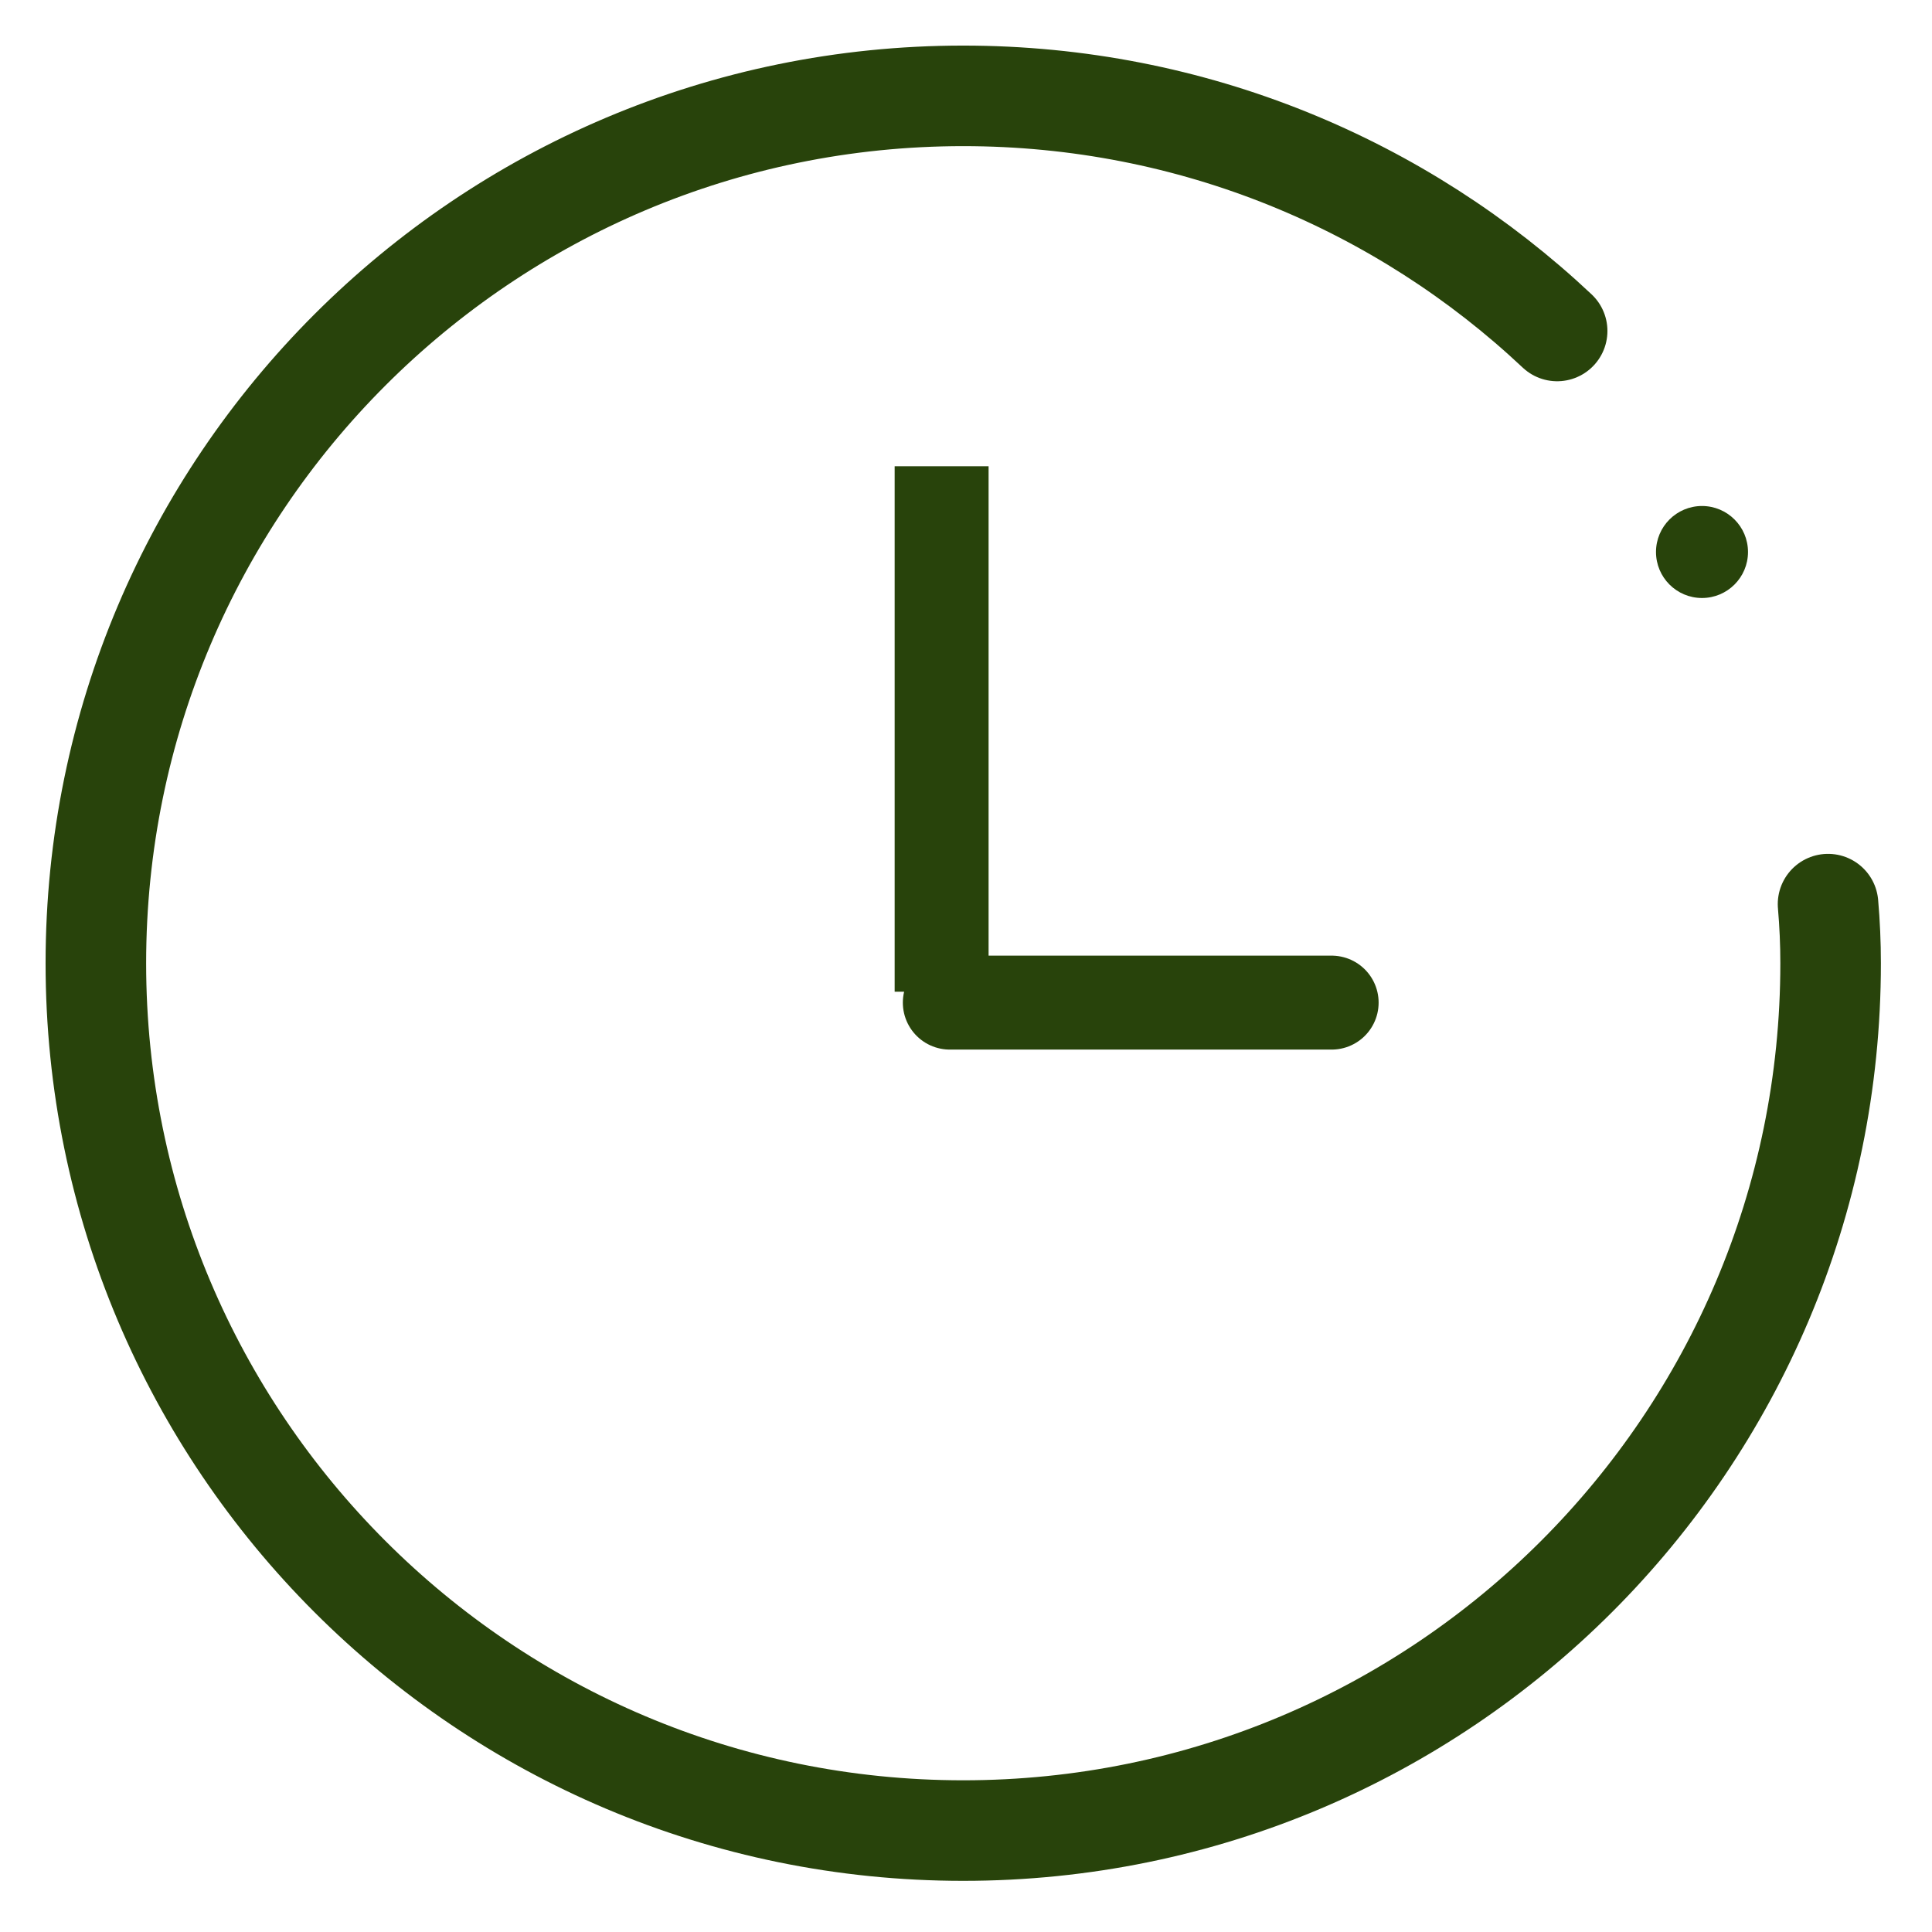 <svg width="42" height="42" viewBox="0 0 42 42" fill="none" xmlns="http://www.w3.org/2000/svg">
<path d="M28.949 21.796H20.648M20.47 10.136V21.559V10.136Z" stroke="#28430B" stroke-width="2.042" stroke-linecap="round"/>
<path d="M39.74 19.655C39.777 20.08 39.796 20.505 39.796 20.94C39.796 31.353 31.353 39.795 20.939 39.795C10.526 39.795 2.084 31.353 2.084 20.94C2.084 10.526 10.526 2.084 20.94 2.084C25.935 2.084 30.477 4.021 33.851 7.195" stroke="#28430B" stroke-width="2.186" stroke-linecap="round"/>
<path d="M37 13C37.552 13 38 12.552 38 12C38 11.448 37.552 11 37 11C36.448 11 36 11.448 36 12C36 12.552 36.448 13 37 13Z" fill="#28430B"/>
</svg>
